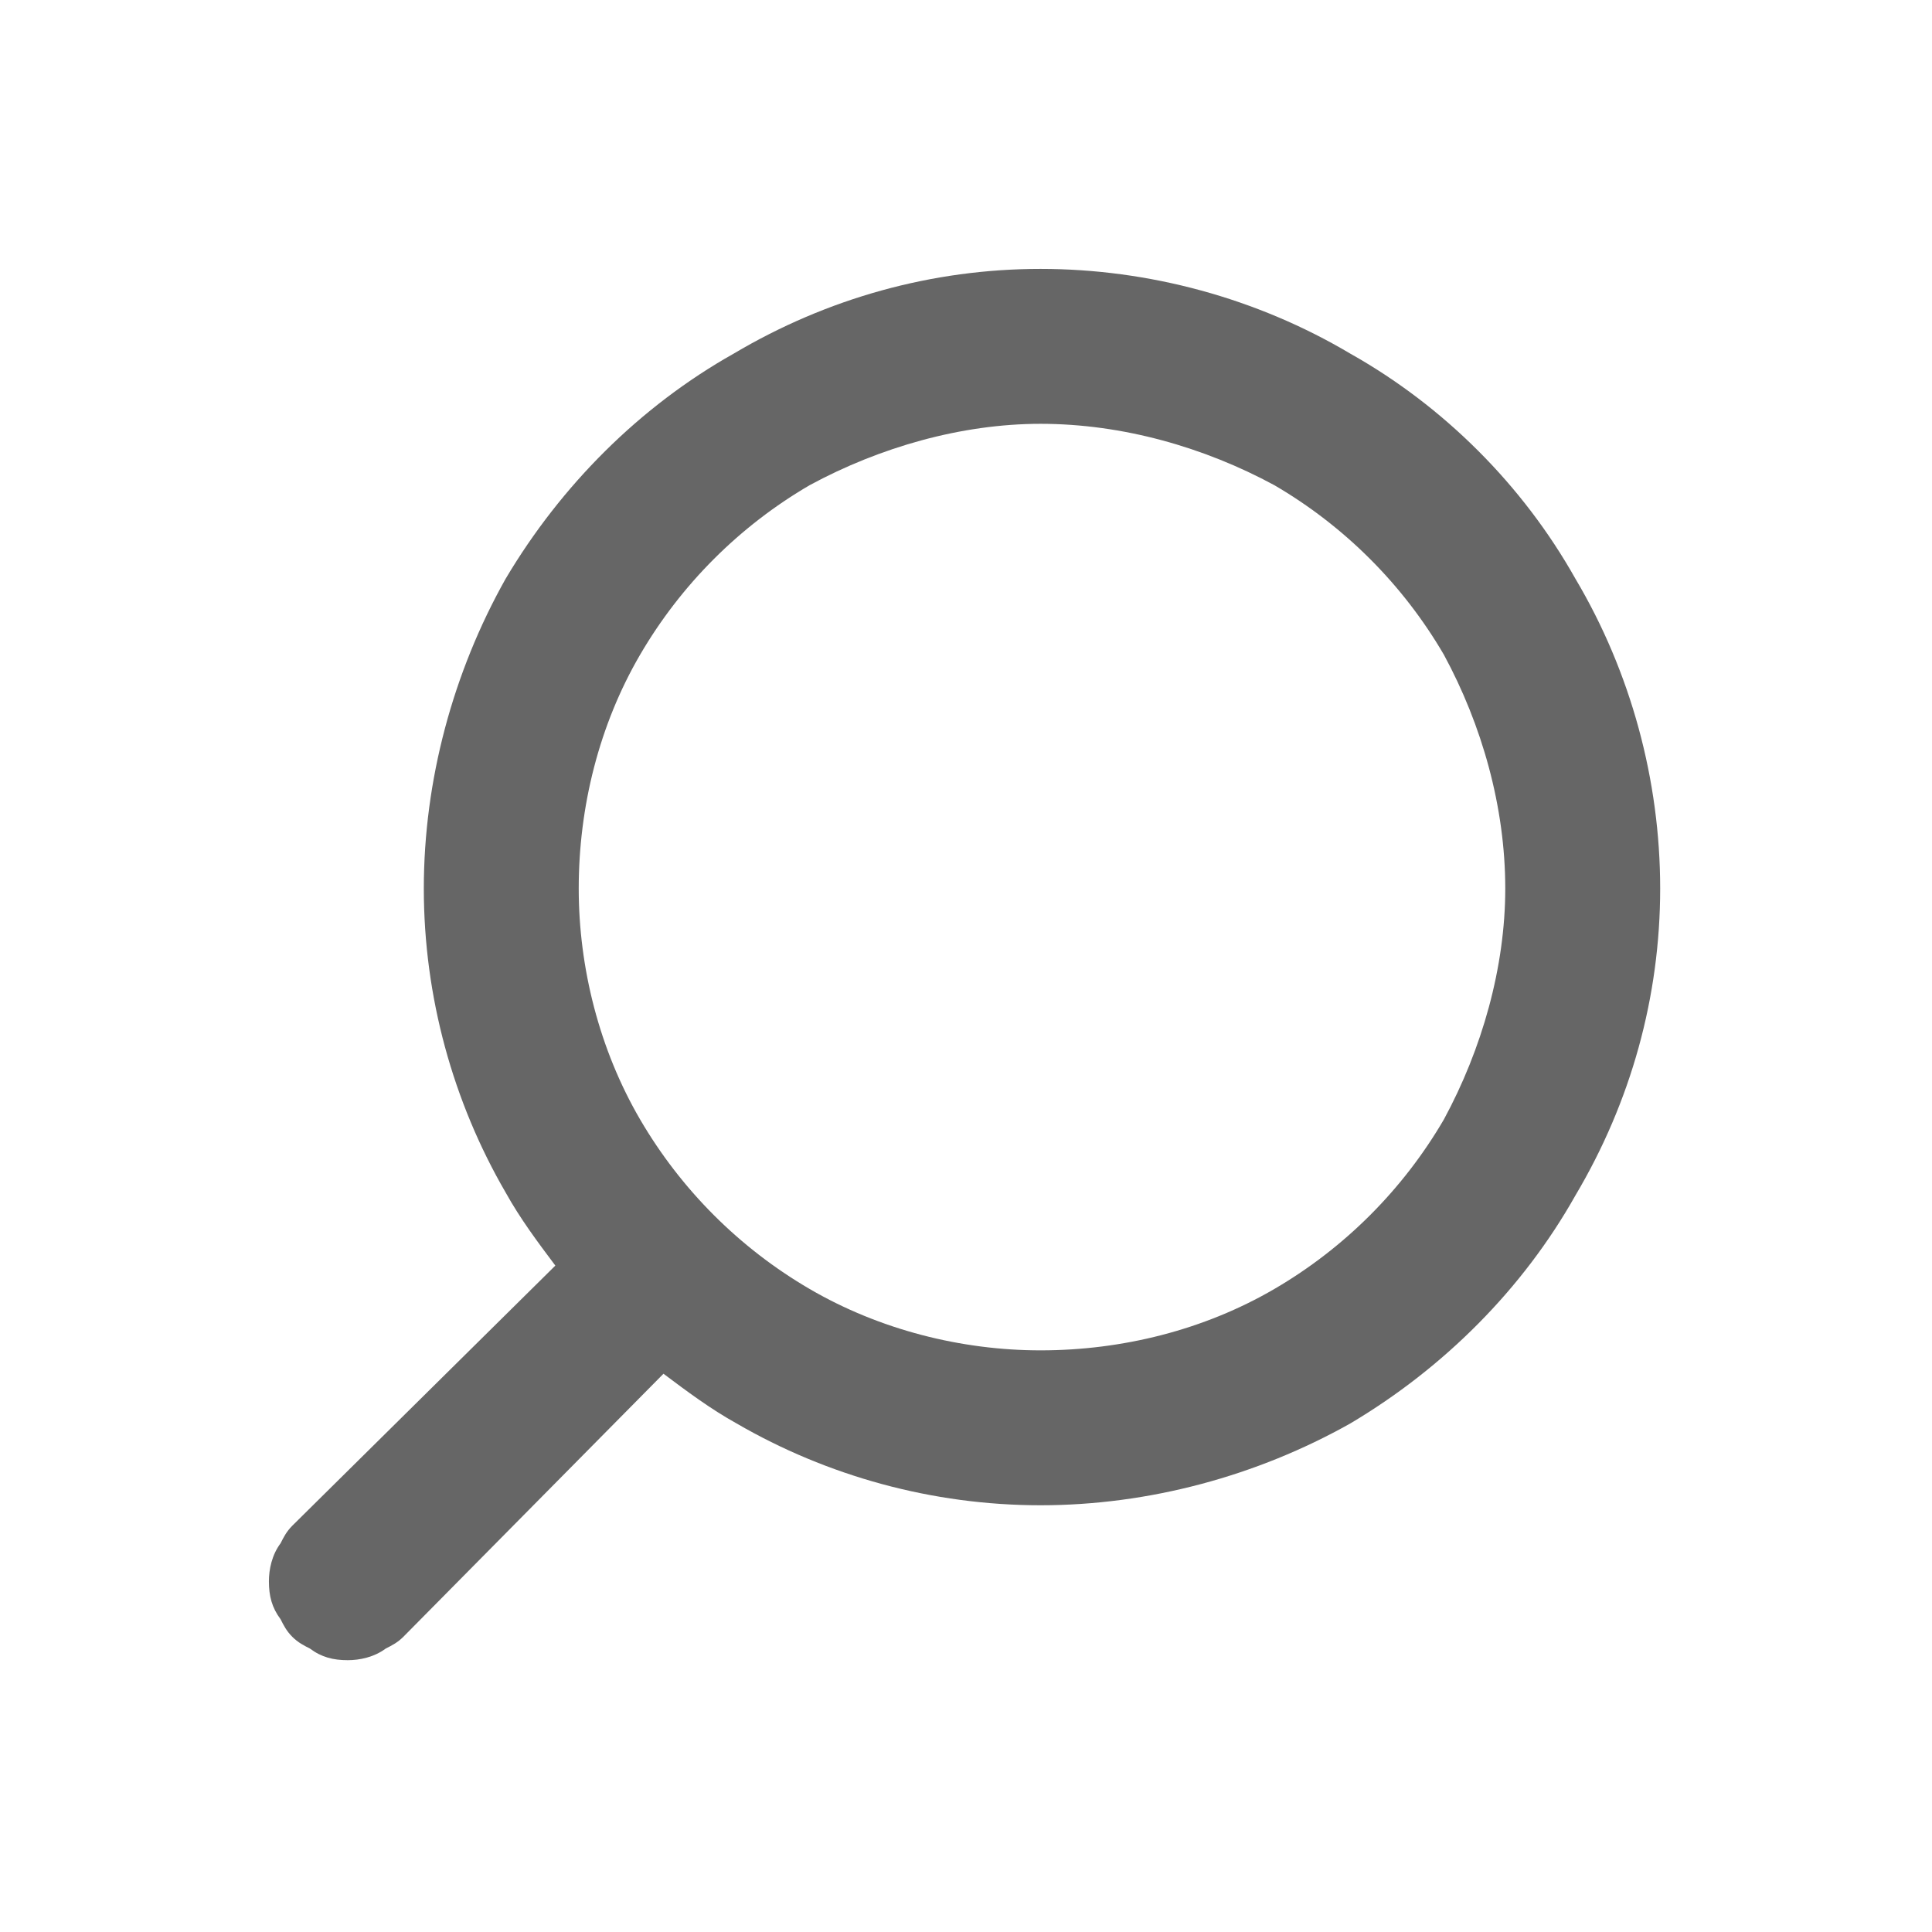 <?xml version="1.0" encoding="UTF-8"?>
<!DOCTYPE svg  PUBLIC '-//W3C//DTD SVG 1.1//EN'  'http://www.w3.org/Graphics/SVG/1.1/DTD/svg11.dtd'>
<svg width="6.61mm" height="6.61mm" fill-rule="evenodd" stroke-linejoin="round" stroke-width="28.222" preserveAspectRatio="xMidYMid" version="1.2" viewBox="0 0 661 661" xml:space="preserve" xmlns="http://www.w3.org/2000/svg" xmlns:ooo="http://xml.openoffice.org/svg/export">
 <defs class="ClipPathGroup">
  <clipPath id="a">
   <rect width="661" height="661"/>
  </clipPath>
  
 </defs>
 <defs class="TextShapeIndex">
  
 </defs>
 <defs class="EmbeddedBulletChars">
  
  
  
  
  
  
  
  
  
  
 </defs>
 
  <g class="Master_Slide">
   
   
  </g>
 
 <g class="SlideGroup">
  
   
    <g class="Slide" clip-path="url(#a)">
     <g class="Page">
      <g class="Graphic">
       <g>
        <rect class="BoundingBox" width="661" height="661" fill="none"/>
        <path d="m100 522 90-89c-6-8-12-16-17-25-18-31-28-67-28-104s10-74 28-106c19-32 46-59 78-77 32-19 68-29 105-29s74 10 106 29c32 18 59 45 77 77 19 32 29 69 29 106s-10 73-29 105c-18 32-45 59-77 78-32 18-69 28-106 28s-73-10-104-28c-9-5-17-11-25-17l-89 90c-2 2-4 3-6 4-4 3-9 4-13 4-5 0-9-1-13-4-2-1-4-2-6-4s-3-4-4-6c-3-4-4-8-4-13 0-4 1-9 4-13 1-2 2-4 4-6zm415-218c0-28-8-56-21-80-14-24-34-44-58-58-24-13-52-21-80-21-27 0-55 8-79 21-24 14-44 34-58 58s-21 52-21 80c0 27 7 55 21 79s34 44 58 58 52 21 79 21c28 0 56-7 80-21s44-34 58-58c13-24 21-52 21-79z" fill="#666"/>
       </g>
      </g>
     </g>
    </g>
   
  
 </g>
</svg>
